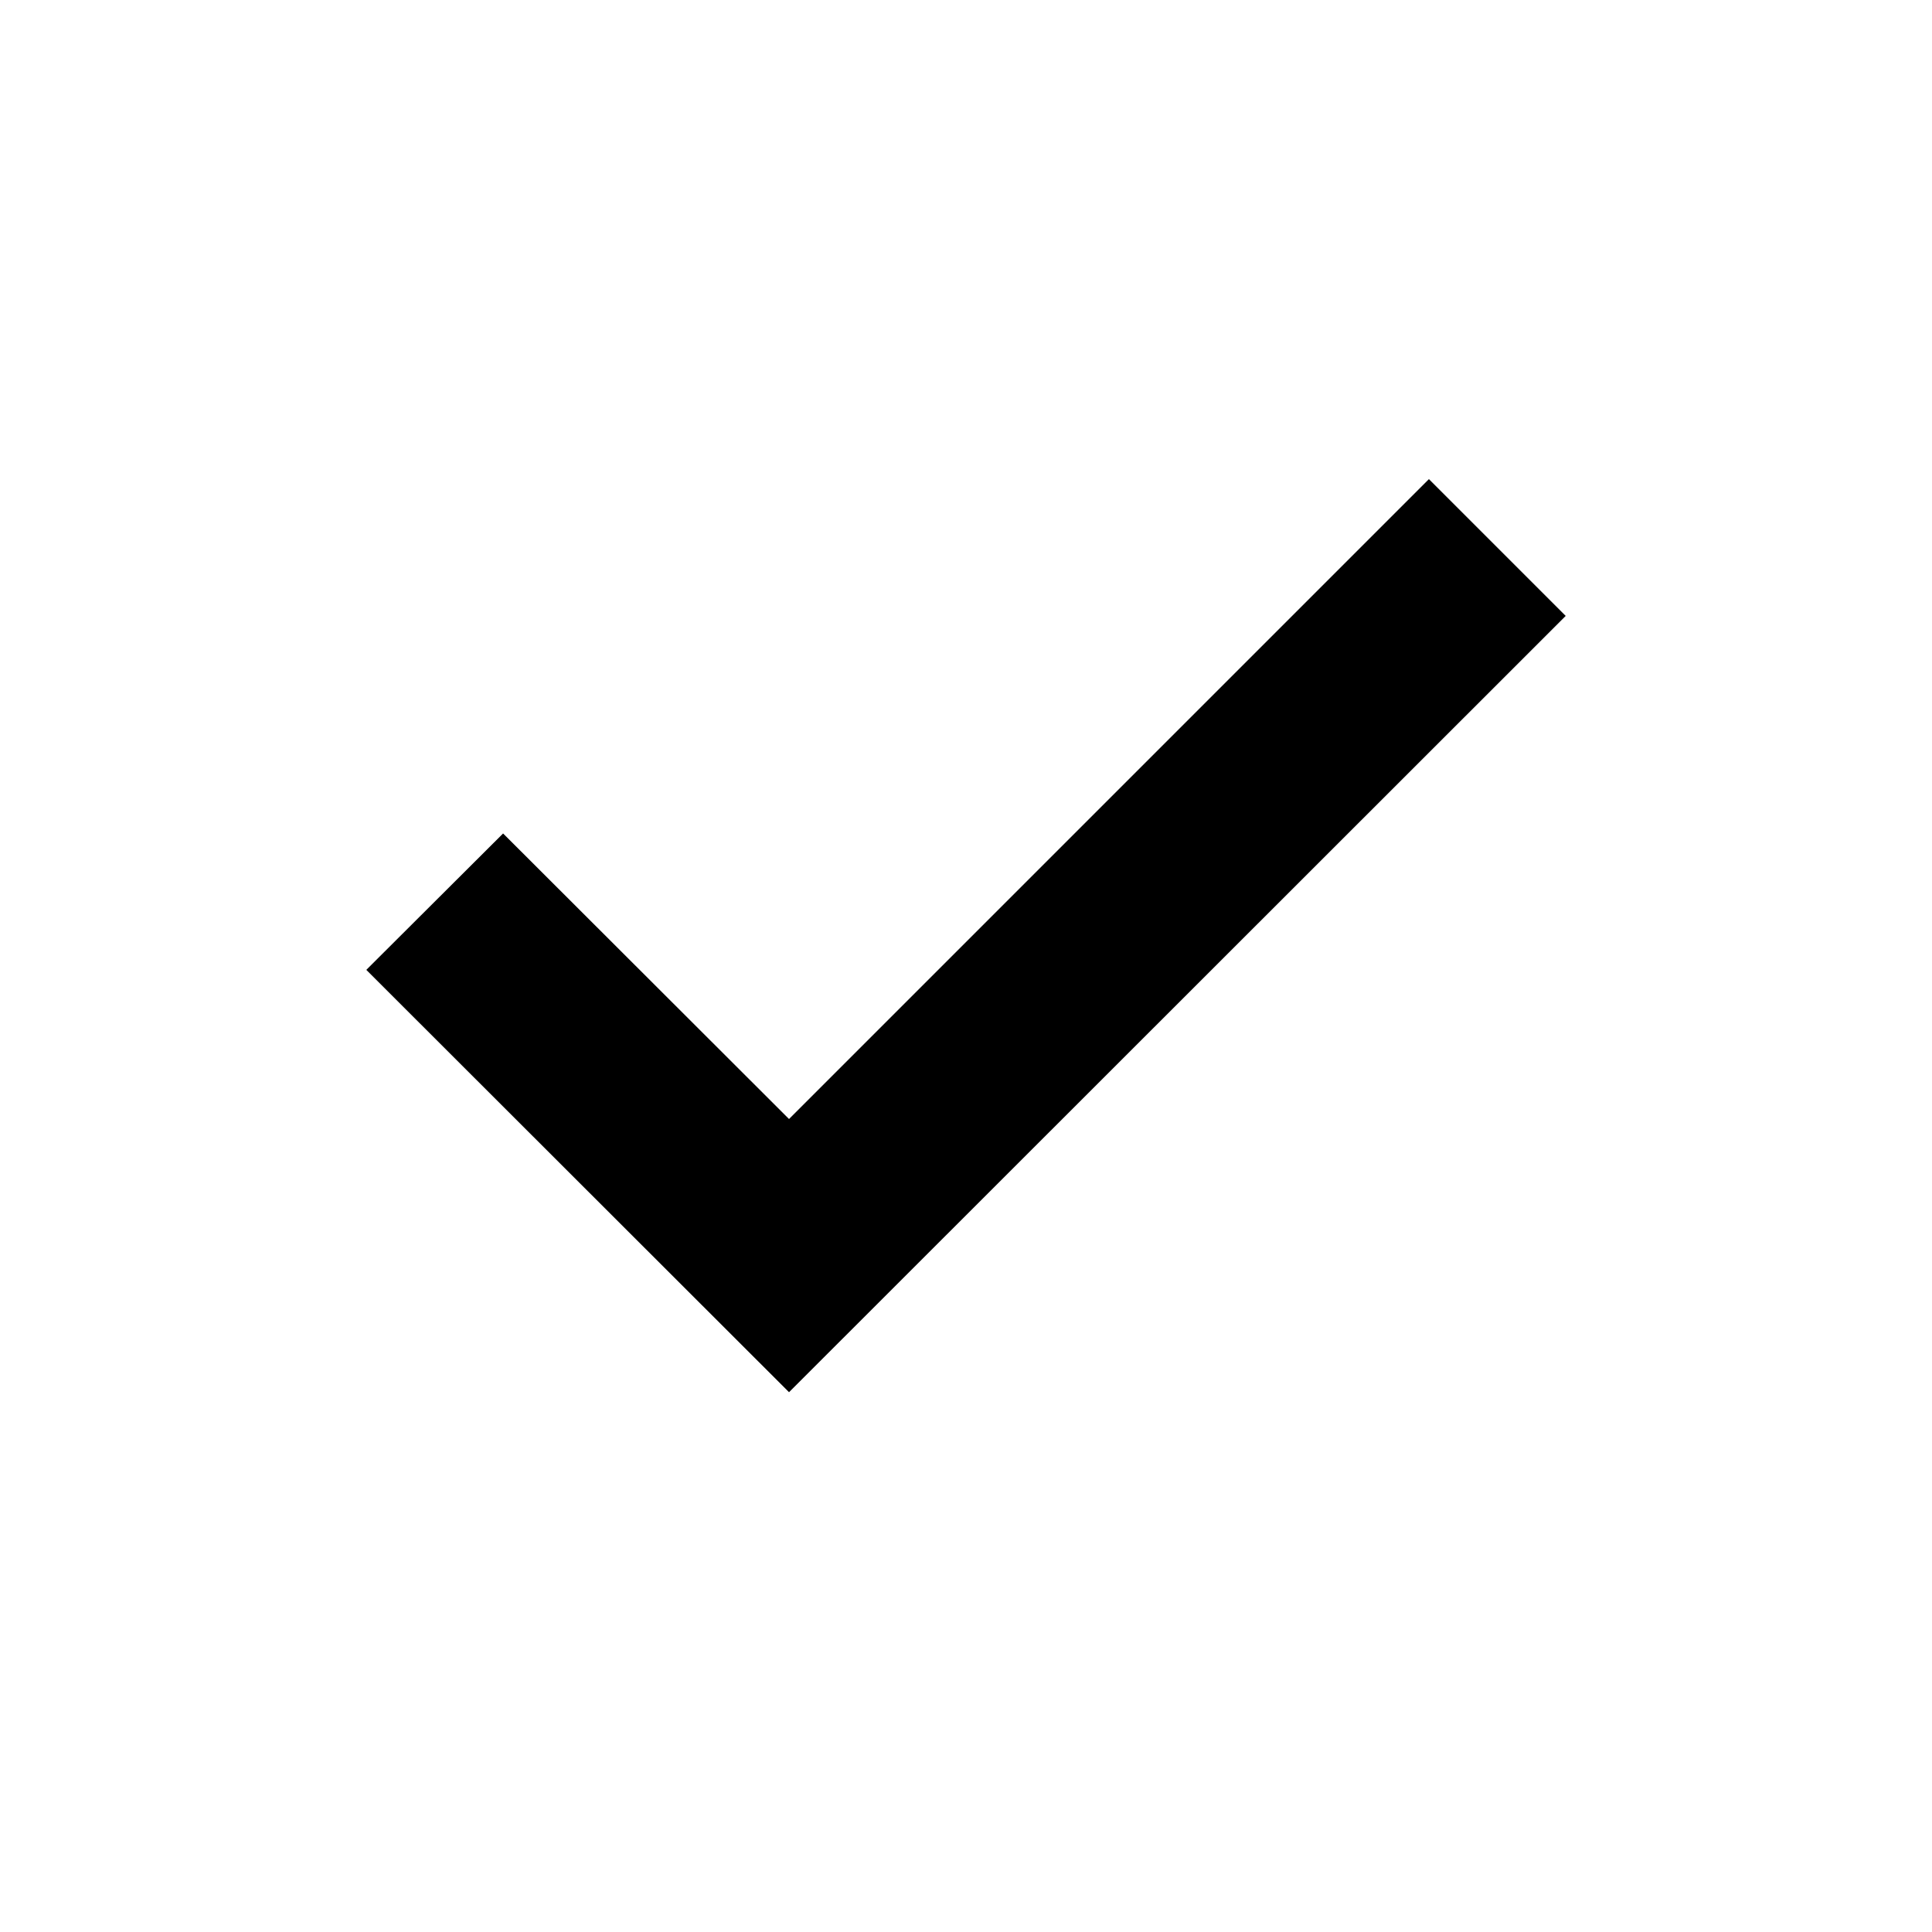 <svg xmlns="http://www.w3.org/2000/svg" viewBox="0 0 50 50"><defs><style>.cls-1{fill:none;}</style></defs><title>submit</title><g id="图层_2" data-name="图层 2"><g id="图层_7" data-name="图层 7"><polygon points="20.42 36.03 9.48 25.1 13.02 21.57 20.42 28.96 36.98 12.4 40.52 15.94 20.42 36.03"/><rect class="cls-1" width="50" height="50"/></g></g></svg>